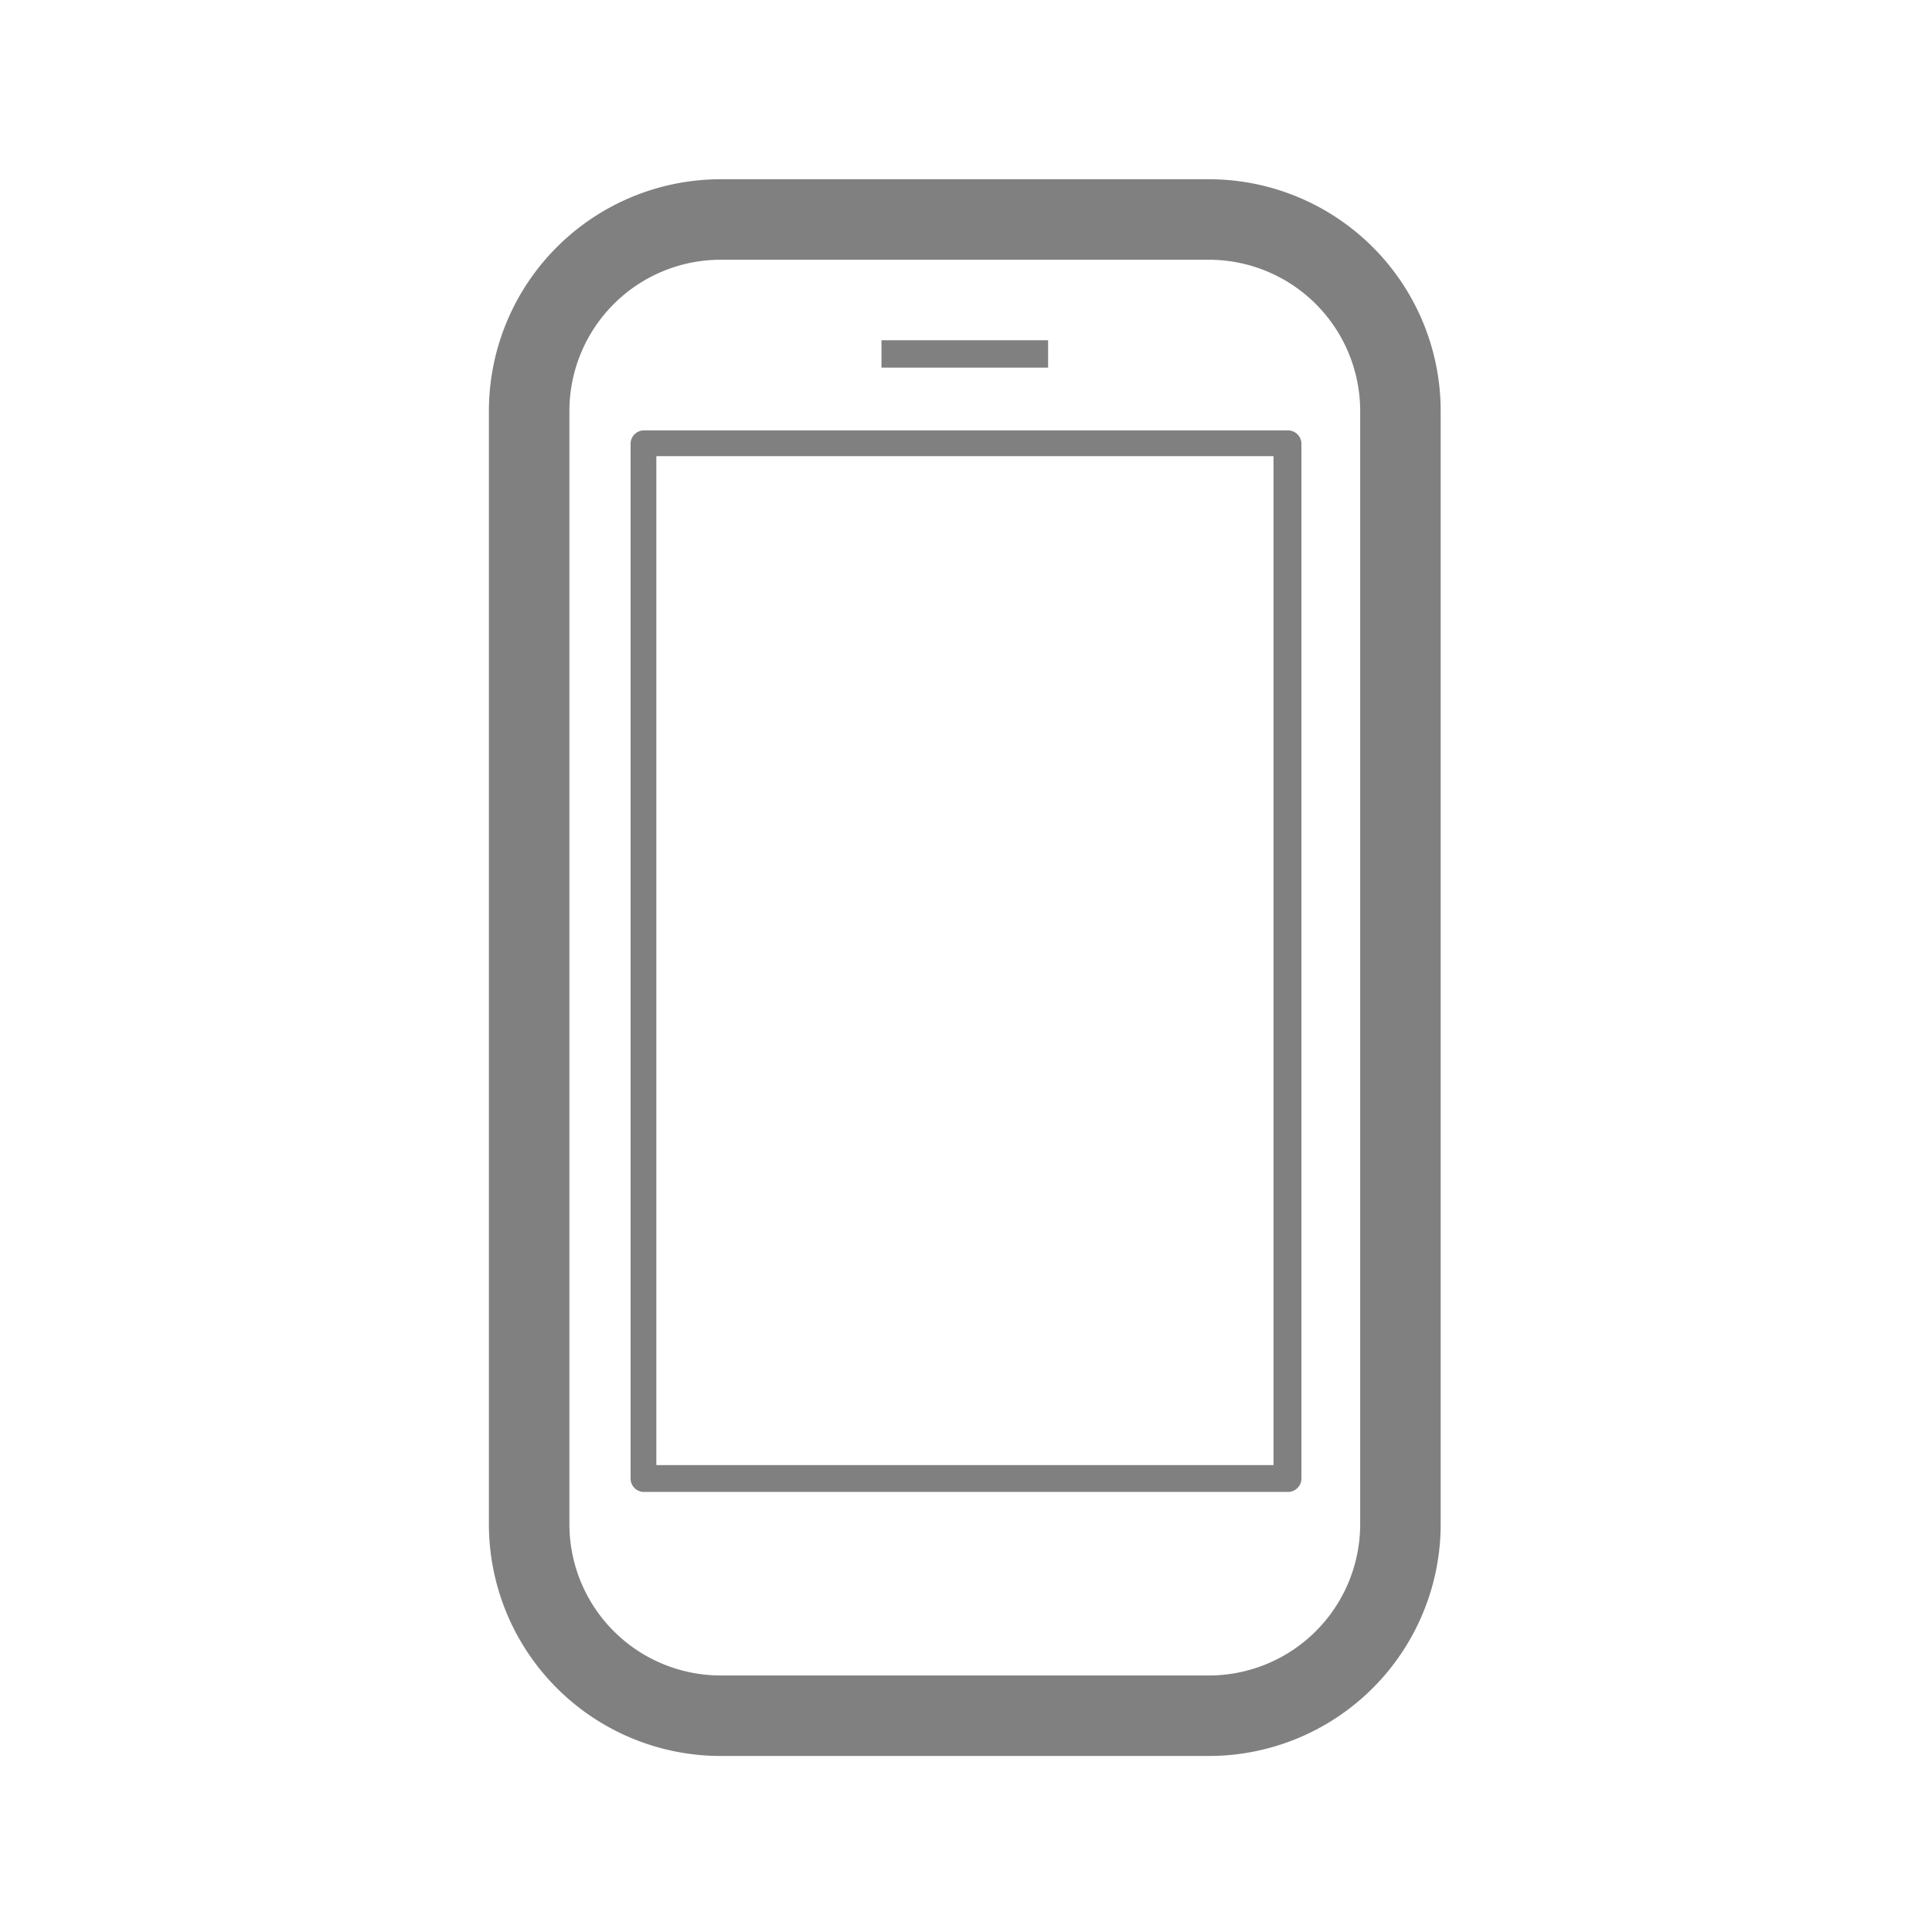 <svg xmlns="http://www.w3.org/2000/svg" viewBox="0 0 72 72"><title>1-icons_special</title><path d="M45.06,65.44H26.85a8.64,8.64,0,0,1-8.63-8.63V15.31a8.64,8.64,0,0,1,8.63-8.63H45.06a8.64,8.64,0,0,1,8.63,8.63v41.5A8.64,8.64,0,0,1,45.06,65.44ZM26.85,9.68a5.64,5.64,0,0,0-5.63,5.63v41.5a5.64,5.64,0,0,0,5.63,5.63H45.06a5.64,5.64,0,0,0,5.63-5.63V15.31a5.64,5.64,0,0,0-5.63-5.63Z" fill="gray"/><rect x="32.85" y="12.68" width="6.21" height="1.02" fill="gray"/><path d="M48,55.6h-24a.5.5,0,0,1-.5-.5V16.54a.5.5,0,0,1,.5-.5H48a.5.5,0,0,1,.5.5V55.1A.5.5,0,0,1,48,55.6Zm-23.54-1h23V17h-23Z" fill="gray"/><rect x="0.36" y="0.36" width="71.28" height="71.28" fill="none"/></svg>